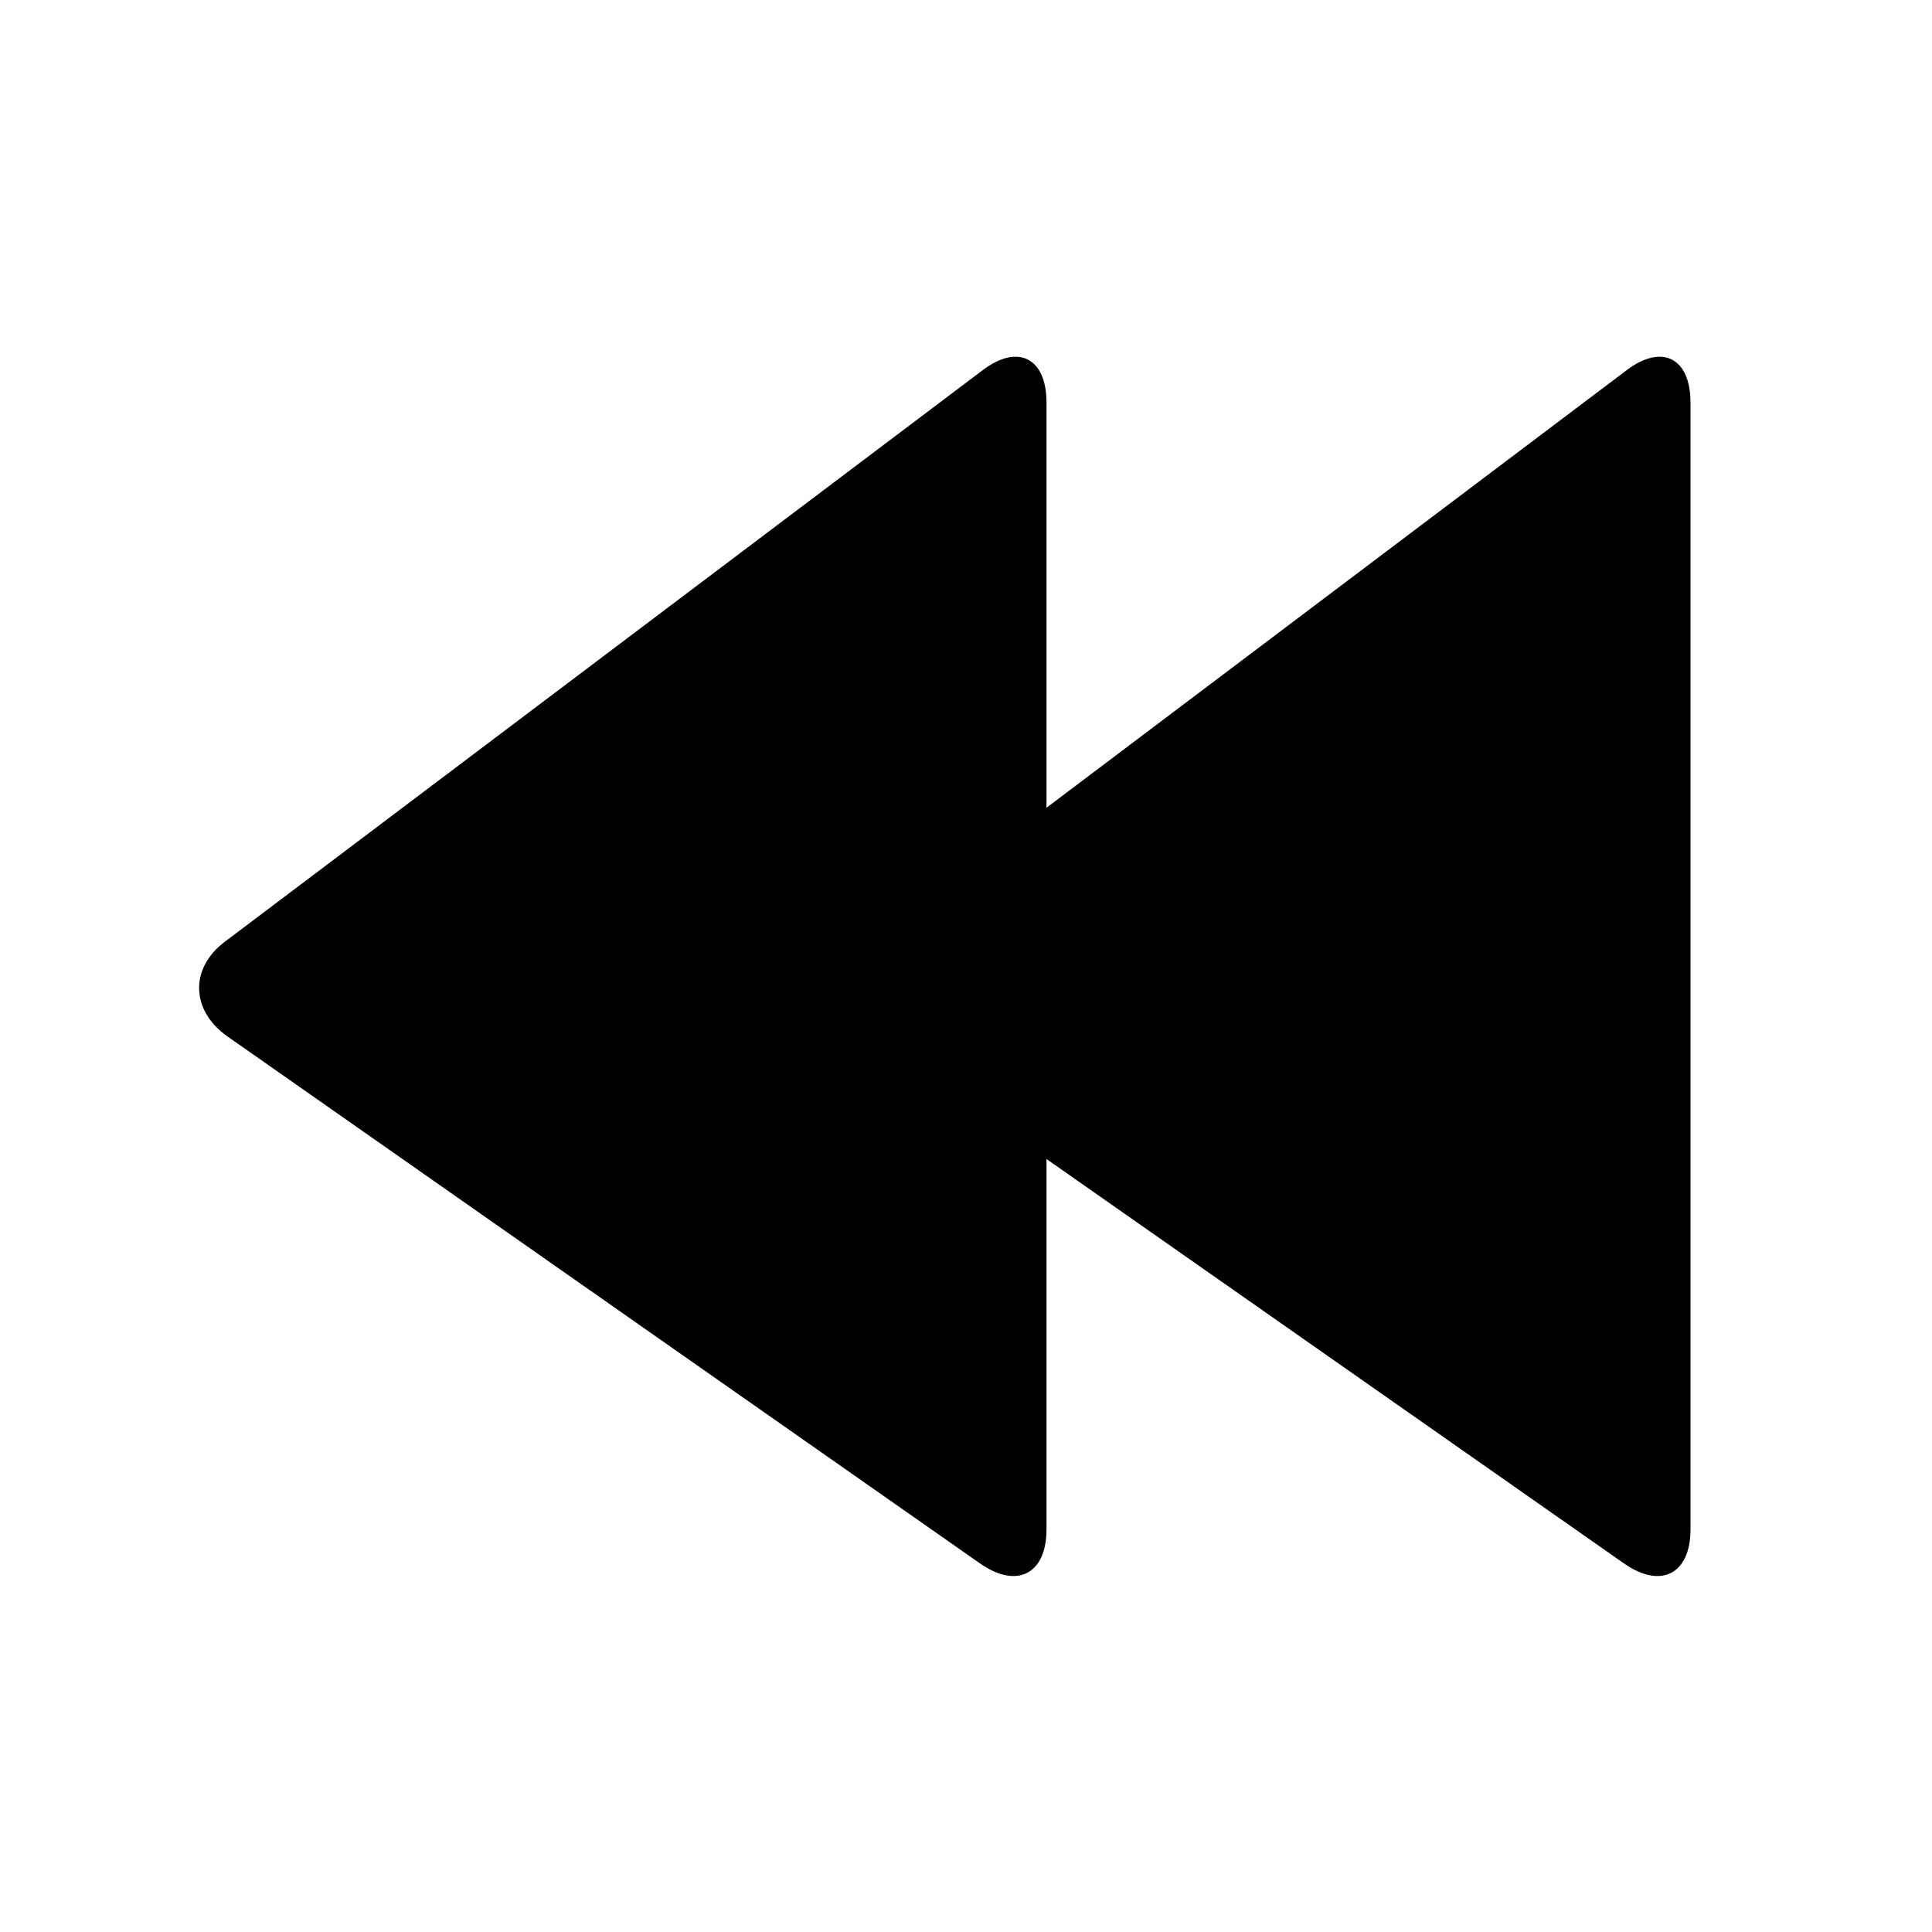 <?xml version="1.0" encoding="UTF-8" standalone="no"?>
<svg width="24px" height="24px" viewBox="0 0 24 24" version="1.1" xmlns="http://www.w3.org/2000/svg" xmlns:xlink="http://www.w3.org/1999/xlink">
    <!-- Generator: Sketch 42 (36781) - http://www.bohemiancoding.com/sketch -->
    <title>vid-backward</title>
    <desc>Created with Sketch.</desc>
    <defs></defs>
    <g id="Global" stroke="none" stroke-width="1" fill-rule="evenodd">
        <g id="vid-backward" fill="currentColor">
            <g>
                <path d="M2.791,4.597 C2.354,4.267 2,4.445 2,5.001 L2,18.999 C2,19.552 2.366,19.744 2.827,19.421 L12.173,12.876 C12.63,12.556 12.646,12.03 12.209,11.7 L2.791,4.597 Z" id="Page-1" transform="translate(7.5, 12) scale(-1, 1) translate(-7.5, -12) "></path>
                <path d="M10.791,4.597 C10.354,4.267 10,4.445 10,5.001 L10,18.999 C10,19.552 10.366,19.744 10.827,19.421 L20.173,12.876 C20.63,12.556 20.646,12.03 20.209,11.7 L10.791,4.597 Z" id="Page-1-Copy" transform="translate(15.5, 12) scale(-1, 1) translate(-15.5, -12) "></path>
            </g>
        </g>
    </g>
</svg>